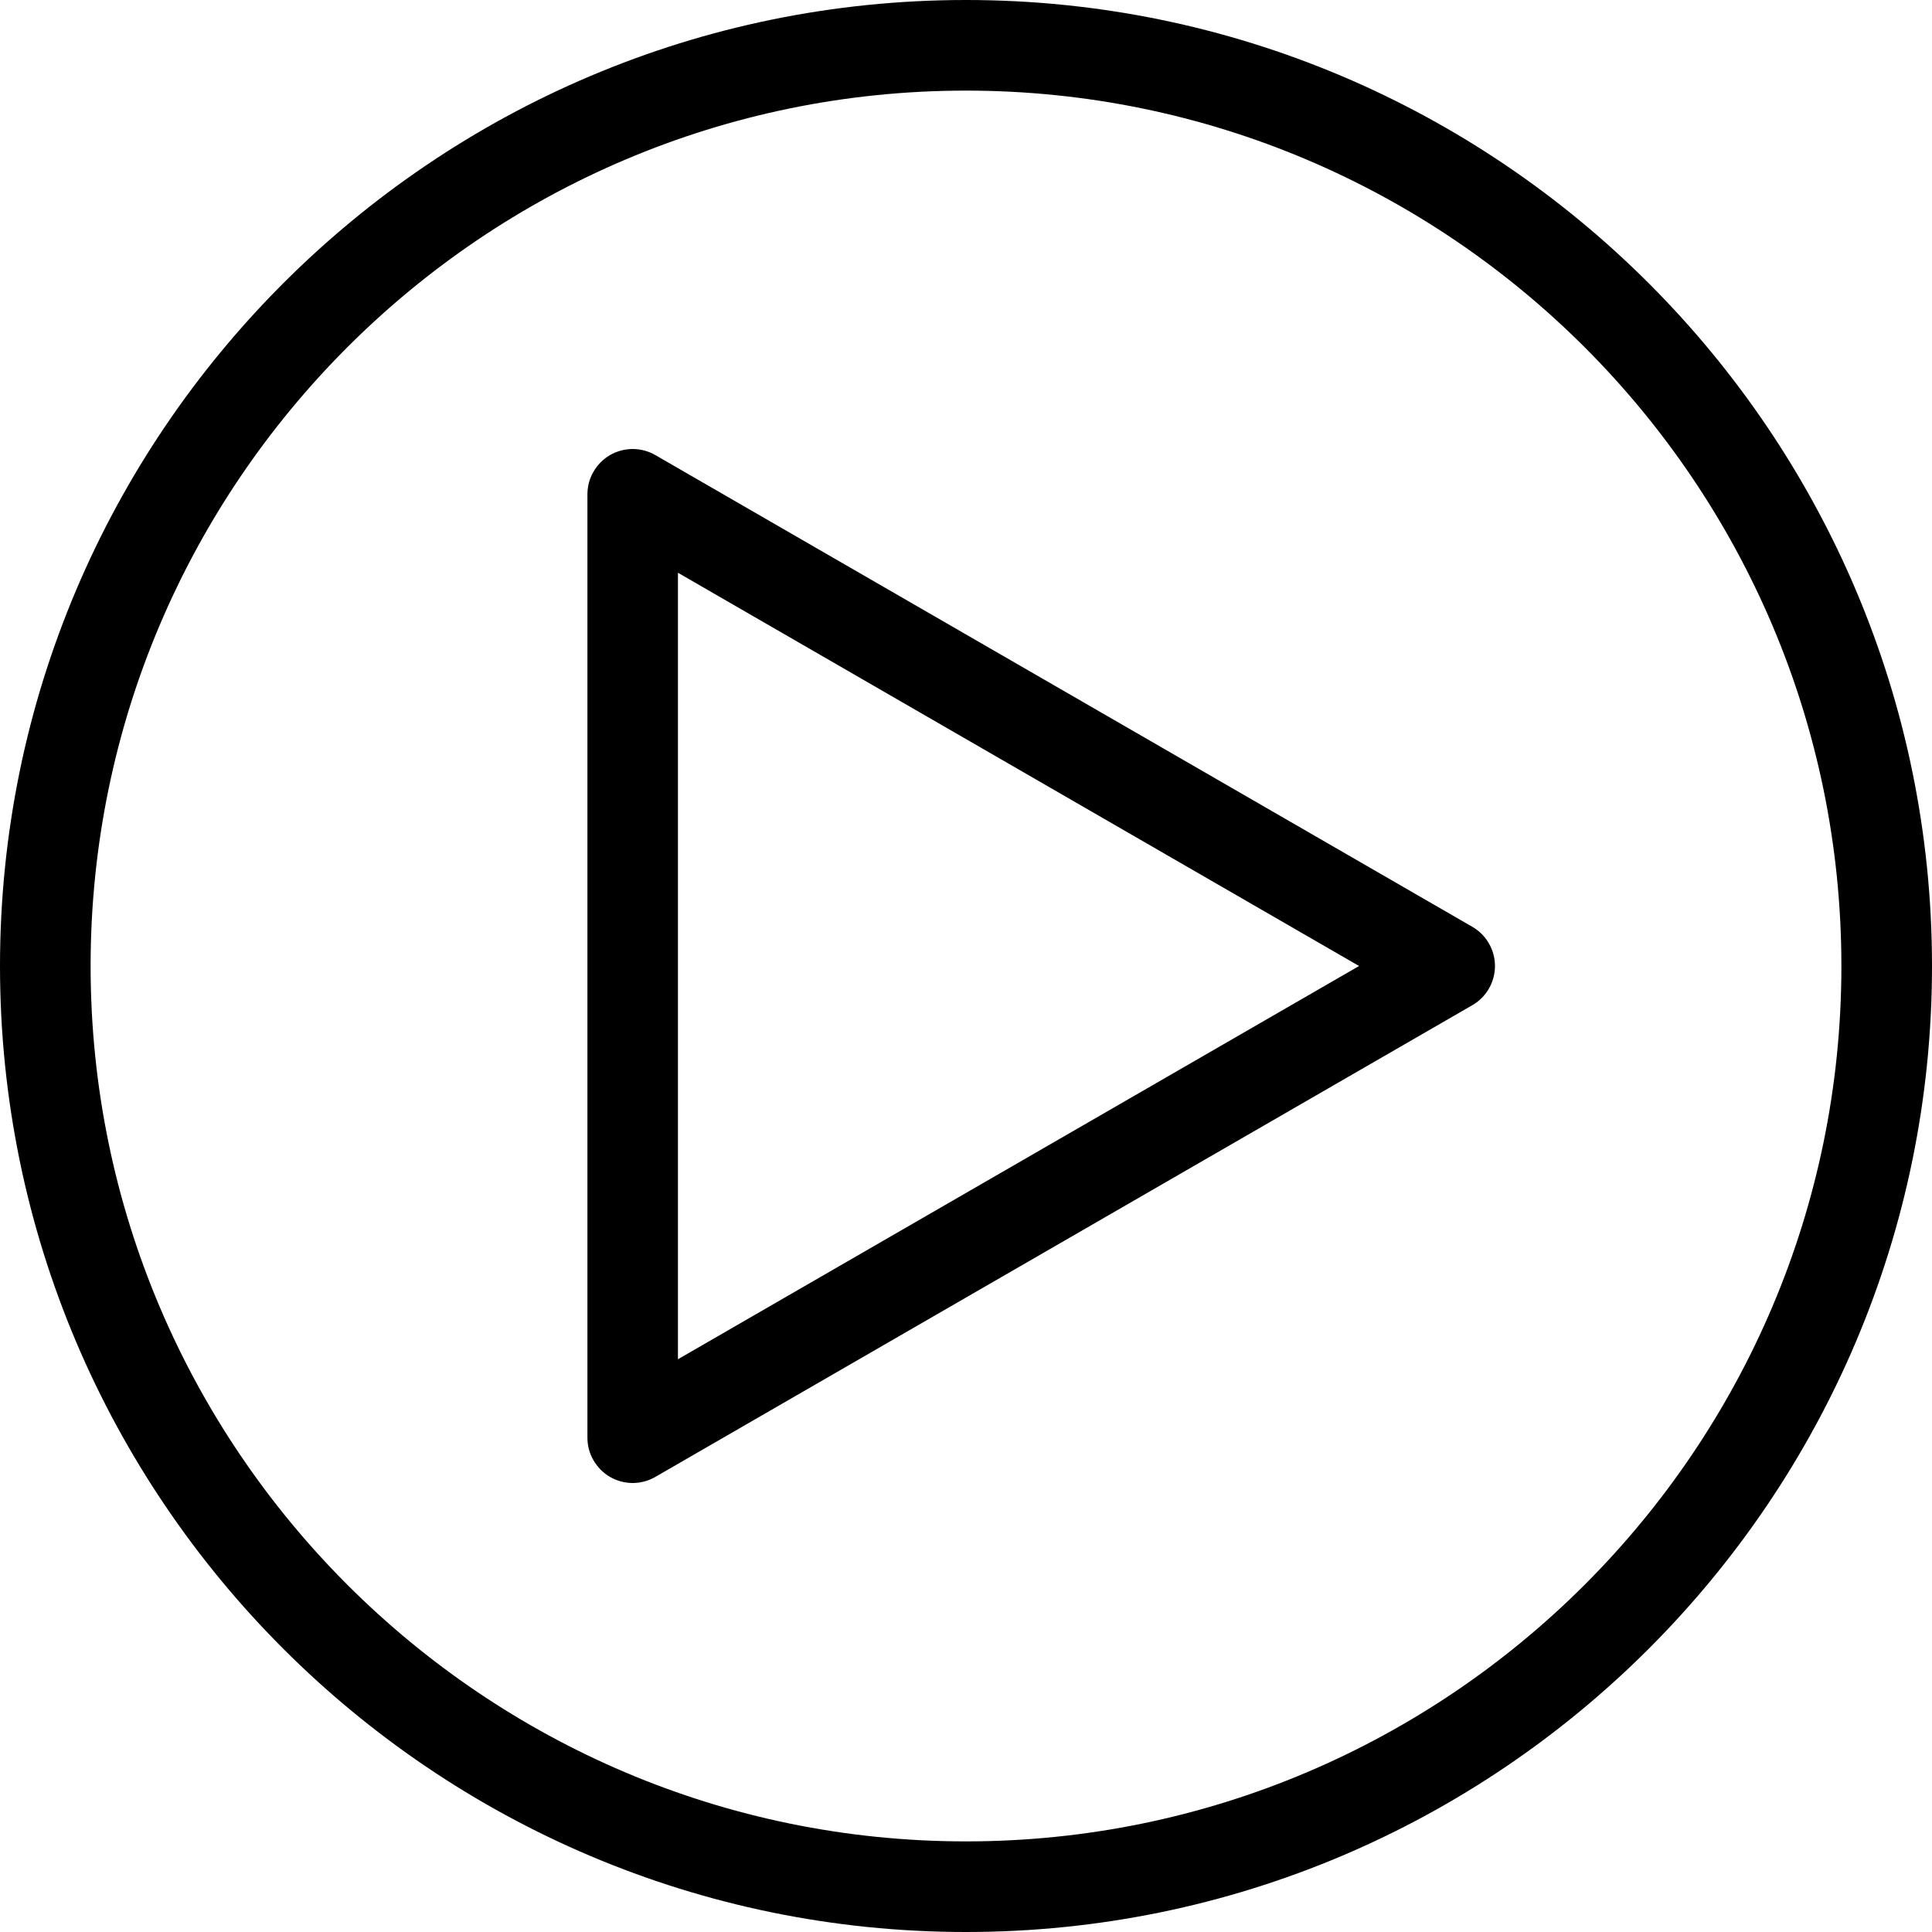 <svg width="20" height="20" viewBox="0 0 20 20" fill="none" xmlns="http://www.w3.org/2000/svg">
<path d="M15.241 9.594L6.784 4.711C6.713 4.67 6.632 4.648 6.55 4.648C6.467 4.648 6.386 4.67 6.315 4.711C6.244 4.752 6.185 4.812 6.144 4.883C6.102 4.954 6.081 5.035 6.081 5.117V14.883C6.081 14.965 6.102 15.046 6.144 15.117C6.185 15.188 6.244 15.248 6.315 15.289C6.386 15.33 6.467 15.352 6.55 15.352C6.632 15.352 6.713 15.33 6.784 15.289L15.241 10.406C15.312 10.365 15.372 10.306 15.413 10.234C15.454 10.163 15.476 10.082 15.476 10C15.476 9.918 15.454 9.837 15.413 9.766C15.372 9.694 15.312 9.635 15.241 9.594ZM7.018 14.071V5.929L14.069 10L7.018 14.071ZM10 0C4.486 0 0 4.486 0 10C0 15.514 4.486 20 10 20C15.514 20 20 15.514 20 10C20 4.486 15.514 0 10 0ZM10 19.062C5.003 19.062 0.938 14.997 0.938 10C0.938 5.003 5.003 0.938 10 0.938C14.997 0.938 19.062 5.003 19.062 10C19.062 14.997 14.997 19.062 10 19.062Z" fill="black"/>
</svg>

